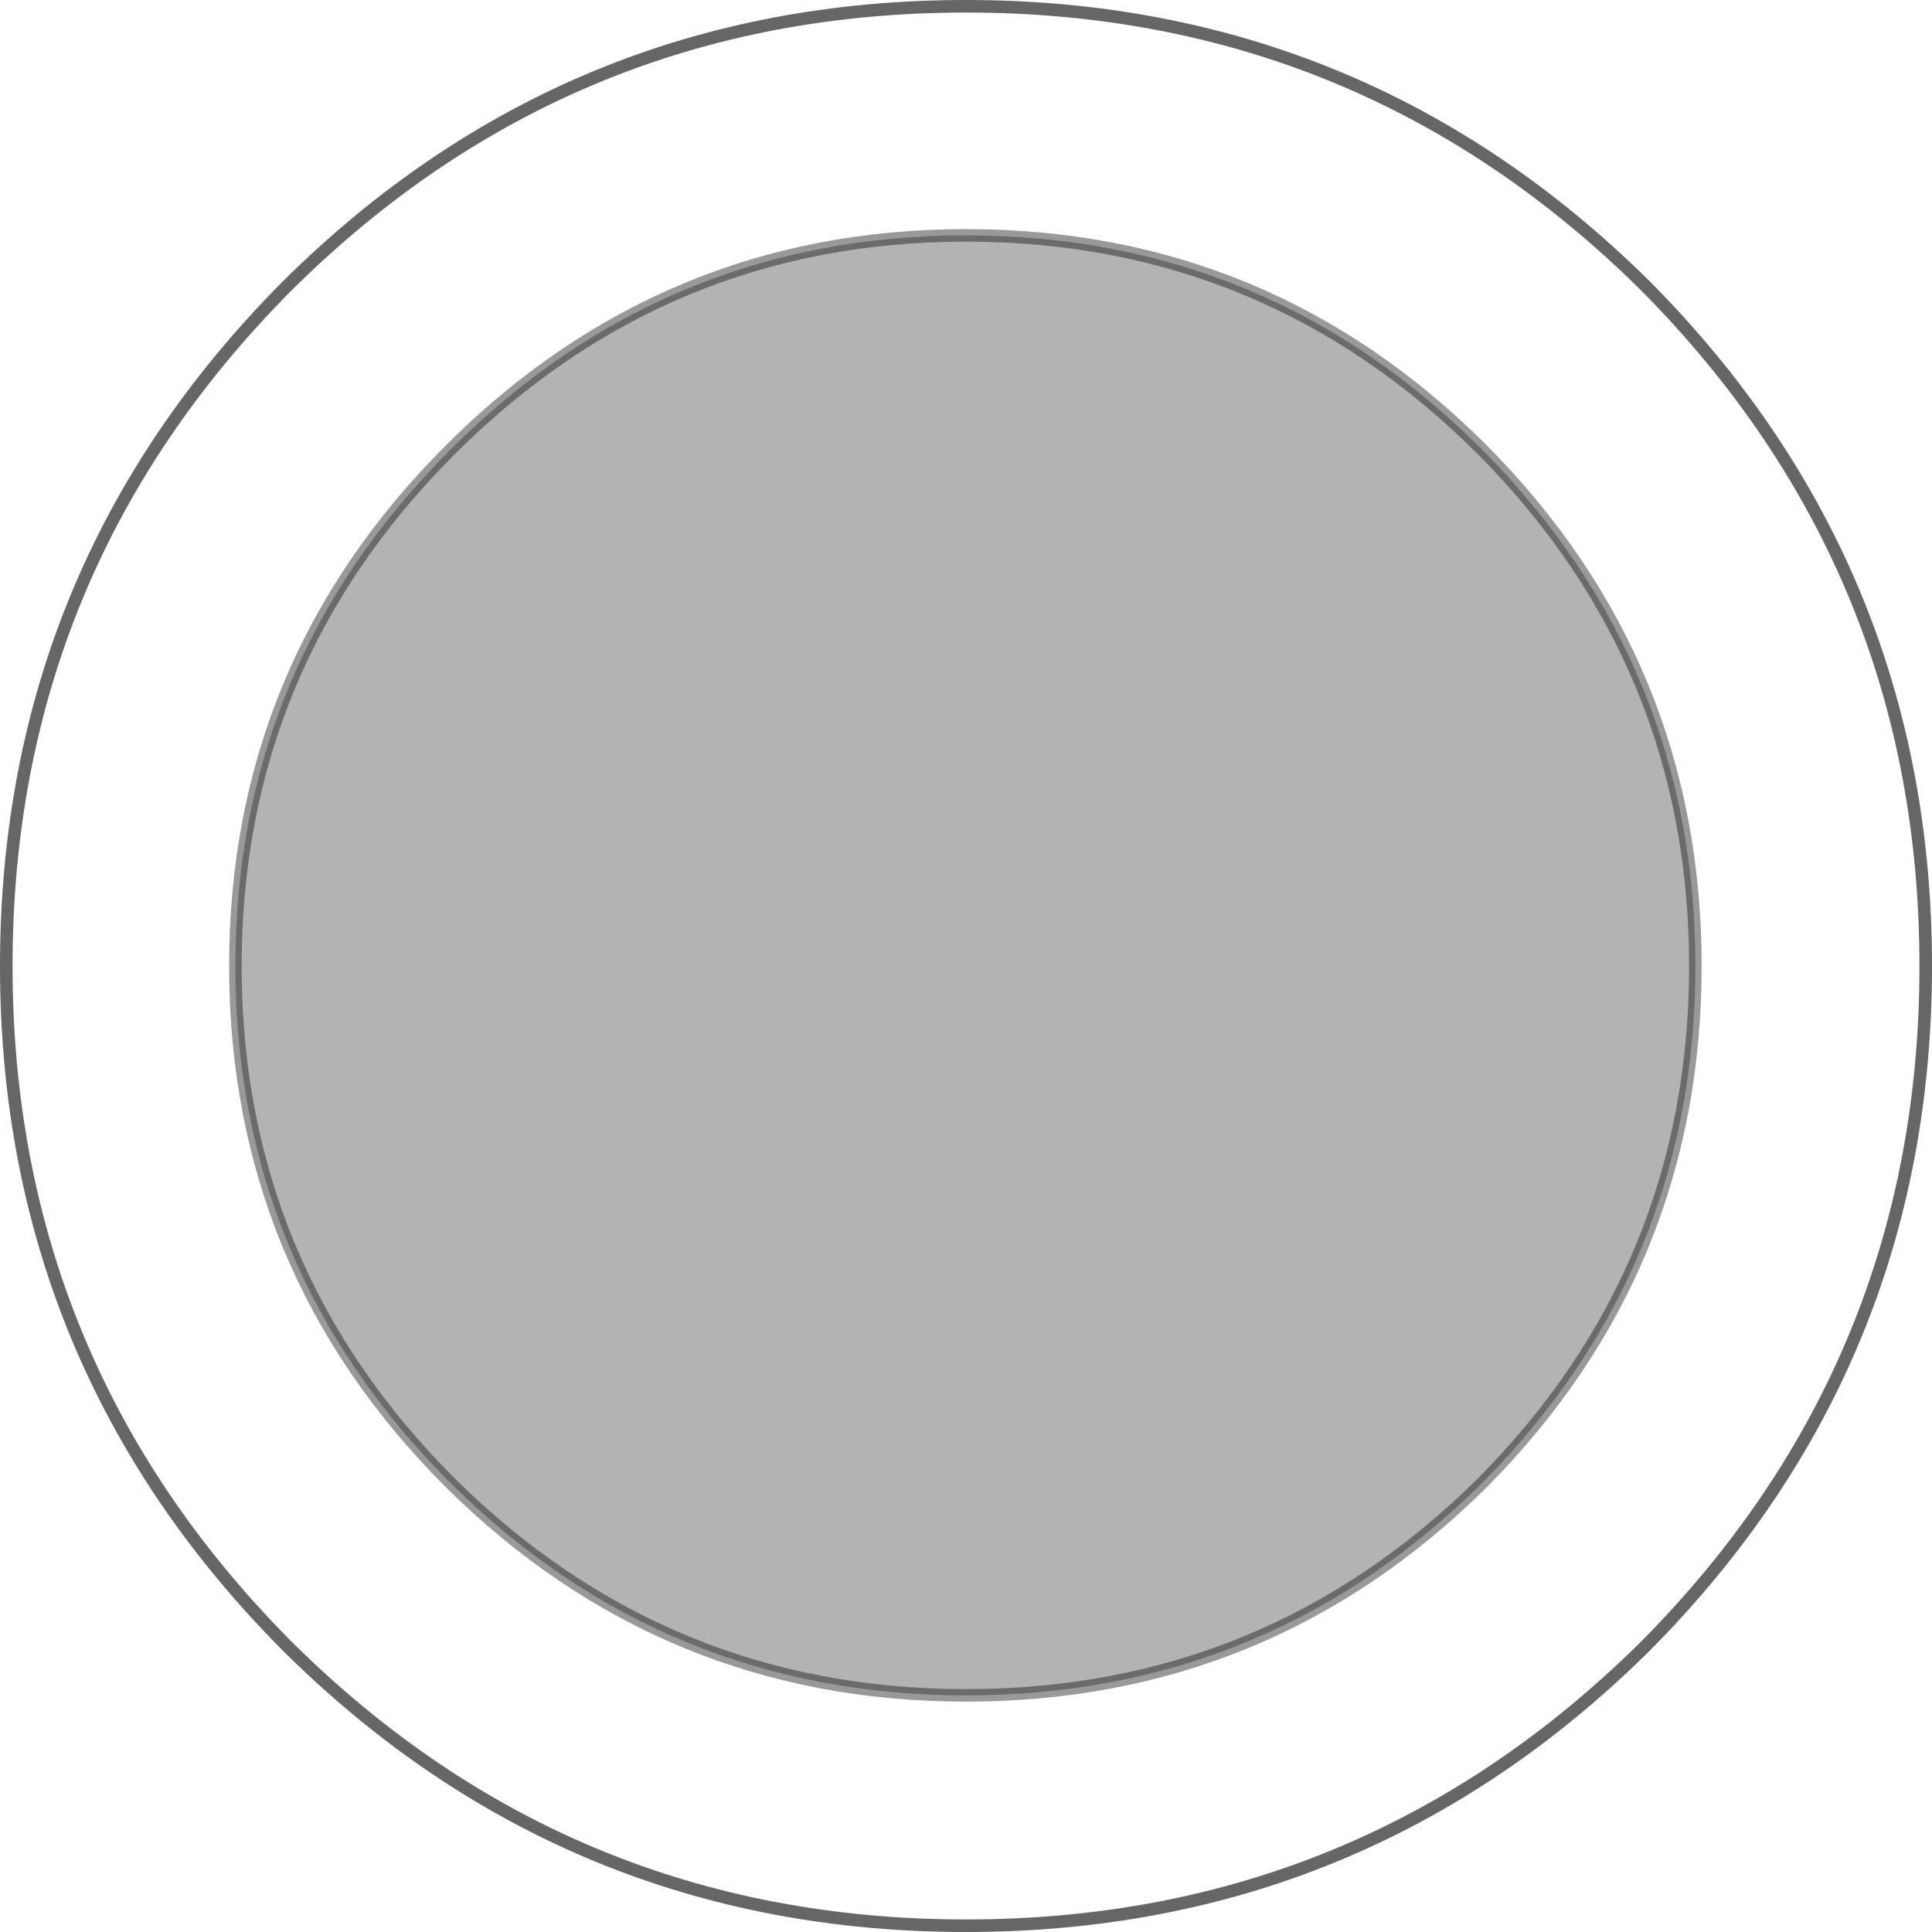 <?xml version="1.0" encoding="UTF-8" standalone="no"?>
<svg xmlns:xlink="http://www.w3.org/1999/xlink" height="153.9px" width="153.9px" xmlns="http://www.w3.org/2000/svg">
  <g transform="matrix(1.0, 0.0, 0.0, 1.0, 0.5, 0.5)">
    <path d="M152.9 76.45 Q152.9 108.1 130.6 130.6 108.1 152.9 76.45 152.9 44.8 152.9 22.35 130.6 0.0 108.1 0.0 76.45 0.0 44.8 22.35 22.3 44.8 0.0 76.45 0.0 108.1 0.0 130.6 22.3 152.9 44.8 152.9 76.45 M134.55 76.45 Q134.55 52.45 117.6 35.35 100.5 18.25 76.45 18.25 52.45 18.25 35.35 35.35 18.25 52.45 18.25 76.45 18.25 100.5 35.35 117.6 52.45 134.55 76.45 134.55 100.5 134.55 117.6 117.6 134.55 100.5 134.55 76.45" fill="#ffffff" fill-opacity="0.0" fill-rule="evenodd" stroke="none"/>
    <path d="M134.55 76.45 Q134.55 100.5 117.6 117.6 100.5 134.55 76.45 134.55 52.45 134.55 35.35 117.6 18.25 100.5 18.25 76.45 18.25 52.45 35.35 35.35 52.45 18.25 76.45 18.25 100.5 18.25 117.6 35.35 134.55 52.45 134.55 76.45" fill="#000000" fill-opacity="0.298" fill-rule="evenodd" stroke="none"/>
    <path d="M152.9 76.45 Q152.9 108.1 130.6 130.6 108.1 152.9 76.45 152.9 44.8 152.9 22.35 130.6 0.0 108.1 0.0 76.45 0.0 44.8 22.35 22.3 44.8 0.0 76.45 0.0 108.1 0.0 130.6 22.3 152.9 44.8 152.9 76.45" fill="none" stroke="#000000" stroke-linecap="round" stroke-linejoin="miter-clip" stroke-miterlimit="4.0" stroke-opacity="0.6" stroke-width="1.0"/>
    <path d="M134.55 76.45 Q134.55 100.5 117.6 117.6 100.5 134.55 76.45 134.55 52.45 134.55 35.35 117.6 18.25 100.5 18.25 76.45 18.25 52.45 35.35 35.35 52.45 18.25 76.45 18.25 100.5 18.25 117.6 35.35 134.55 52.45 134.55 76.45" fill="none" stroke="#000000" stroke-linecap="round" stroke-linejoin="miter-clip" stroke-miterlimit="4.0" stroke-opacity="0.4" stroke-width="1.0"/>
  </g>
</svg>
